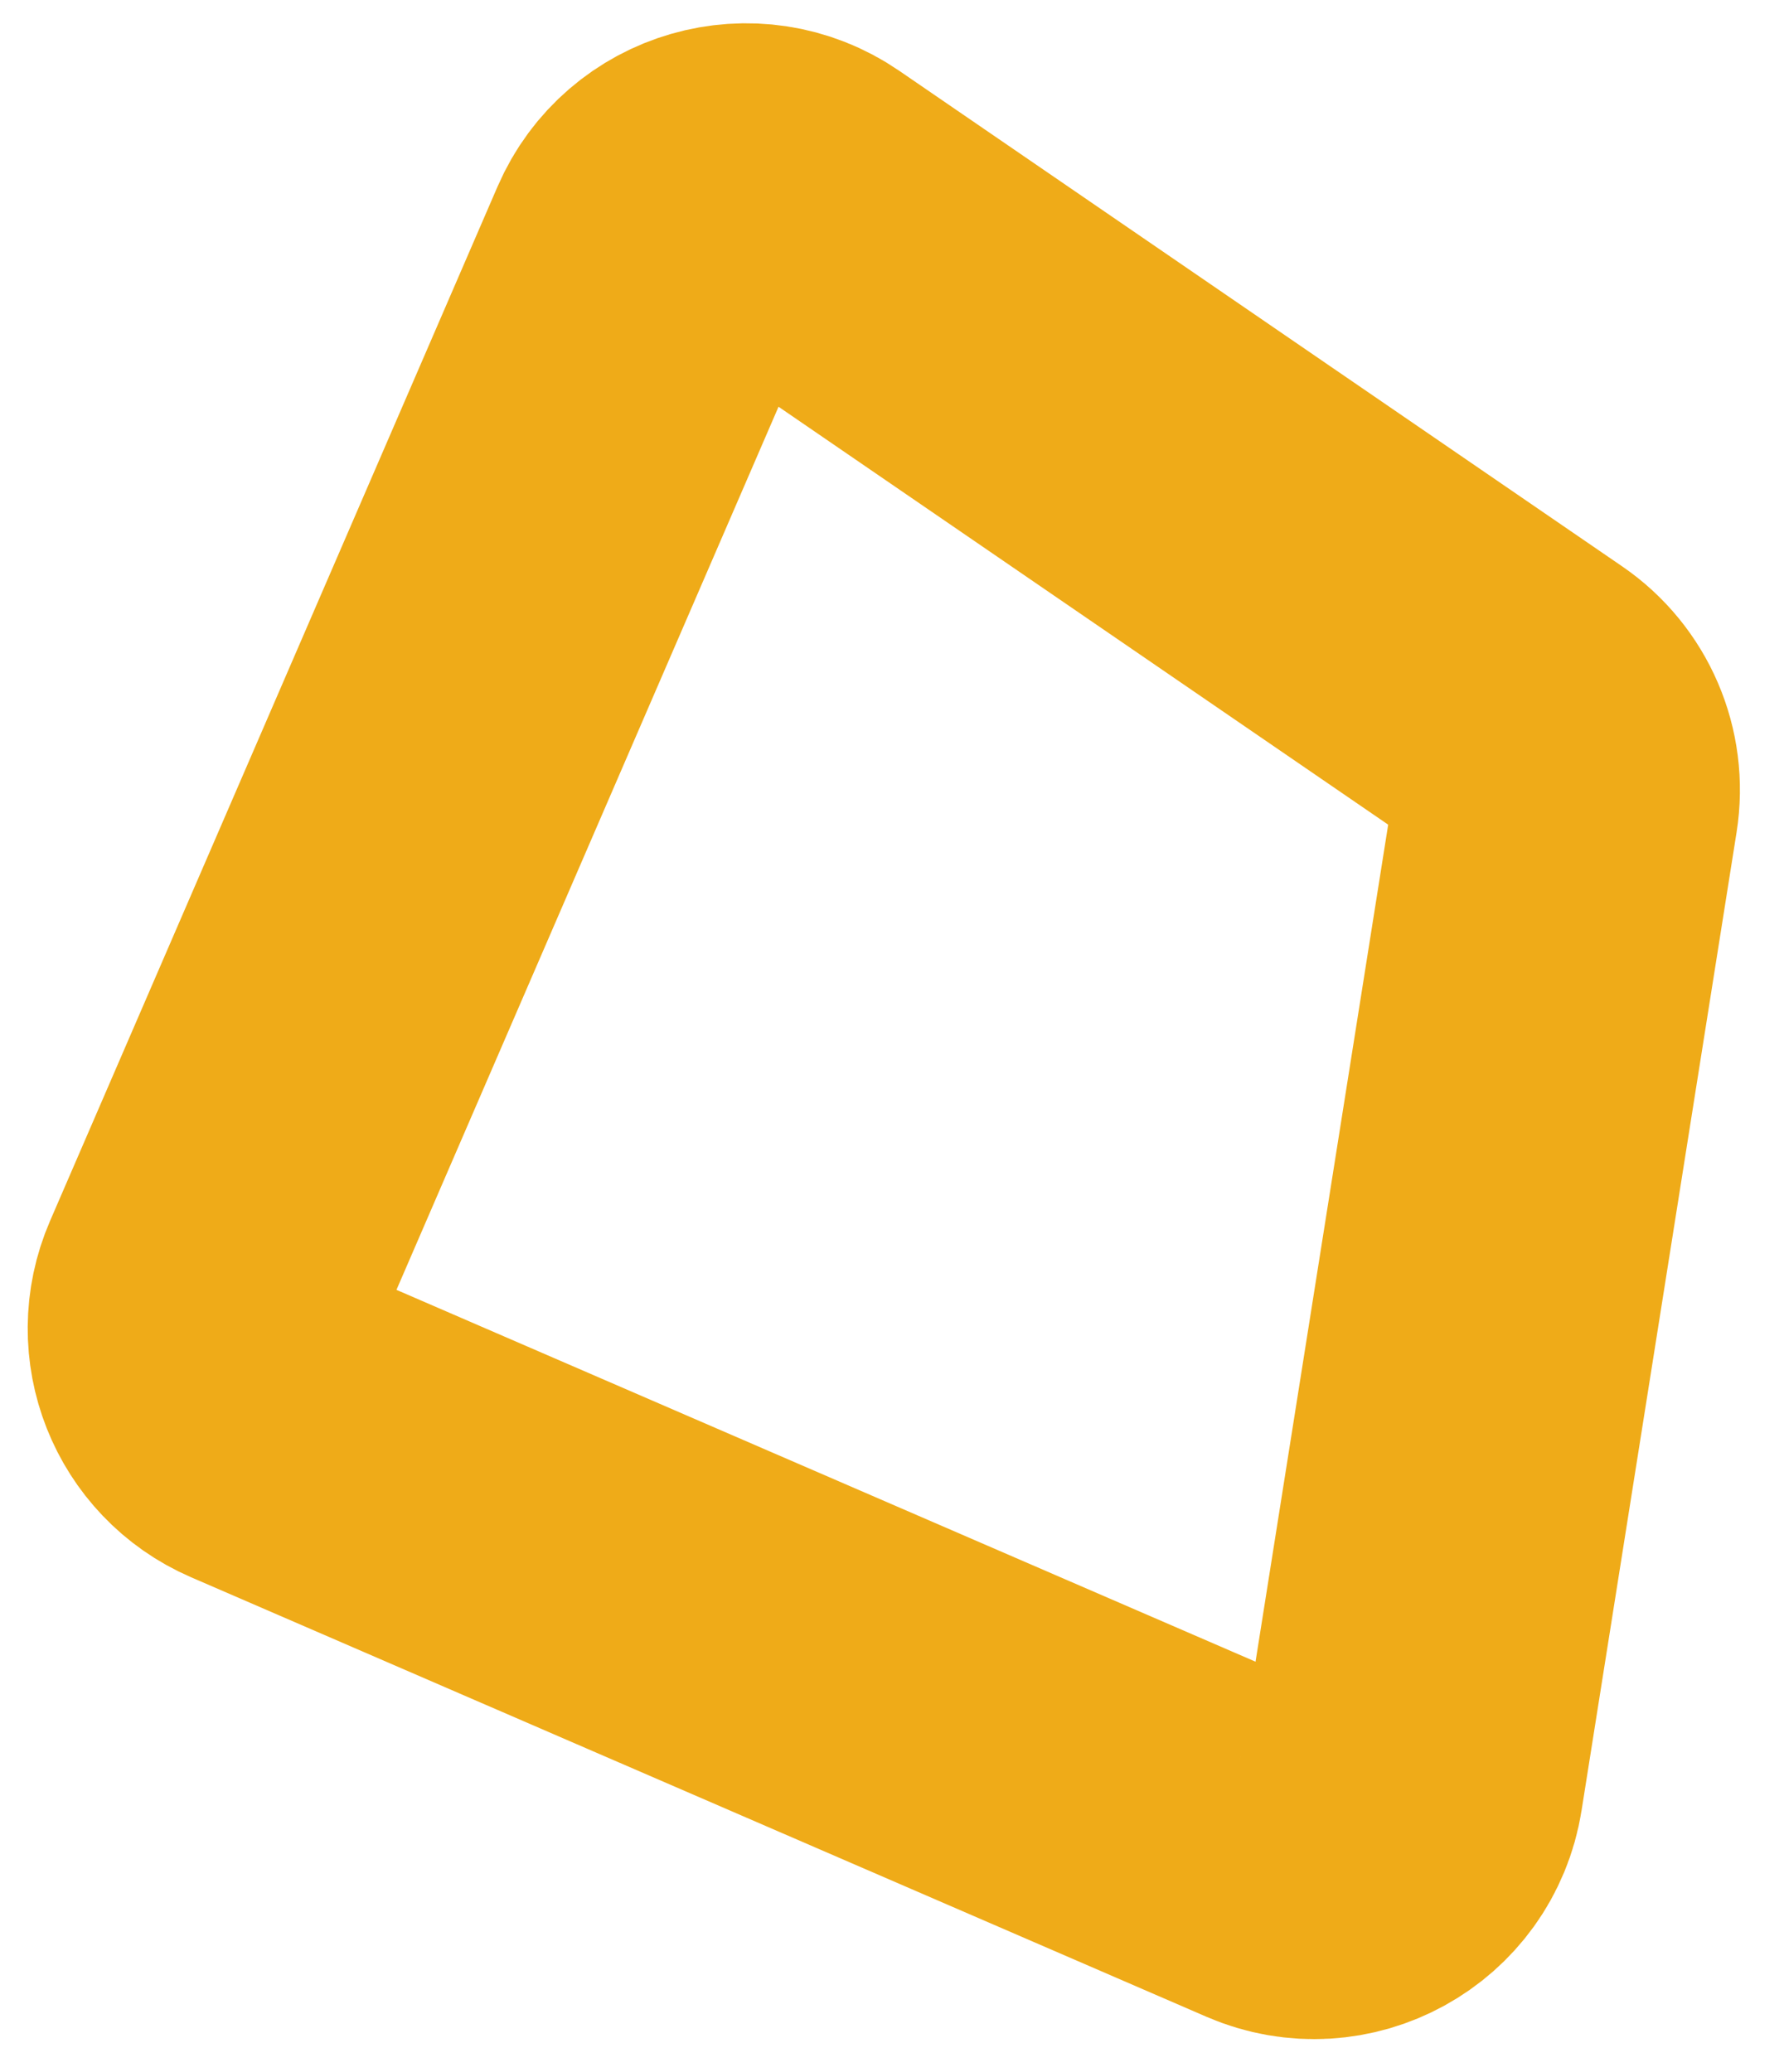 <svg width="31" height="36" viewBox="0 0 31 36" fill="none" xmlns="http://www.w3.org/2000/svg">
<path d="M11.399 4.433C11.825 3.448 13.044 3.097 13.929 3.704L26.493 12.315C27.036 12.687 27.316 13.339 27.213 13.989L24.519 30.986C24.345 32.086 23.18 32.727 22.157 32.285L4.51 24.648C3.646 24.274 3.248 23.27 3.622 22.405L11.399 4.433Z" stroke="#EFAB18" stroke-width="6"/>
</svg>
